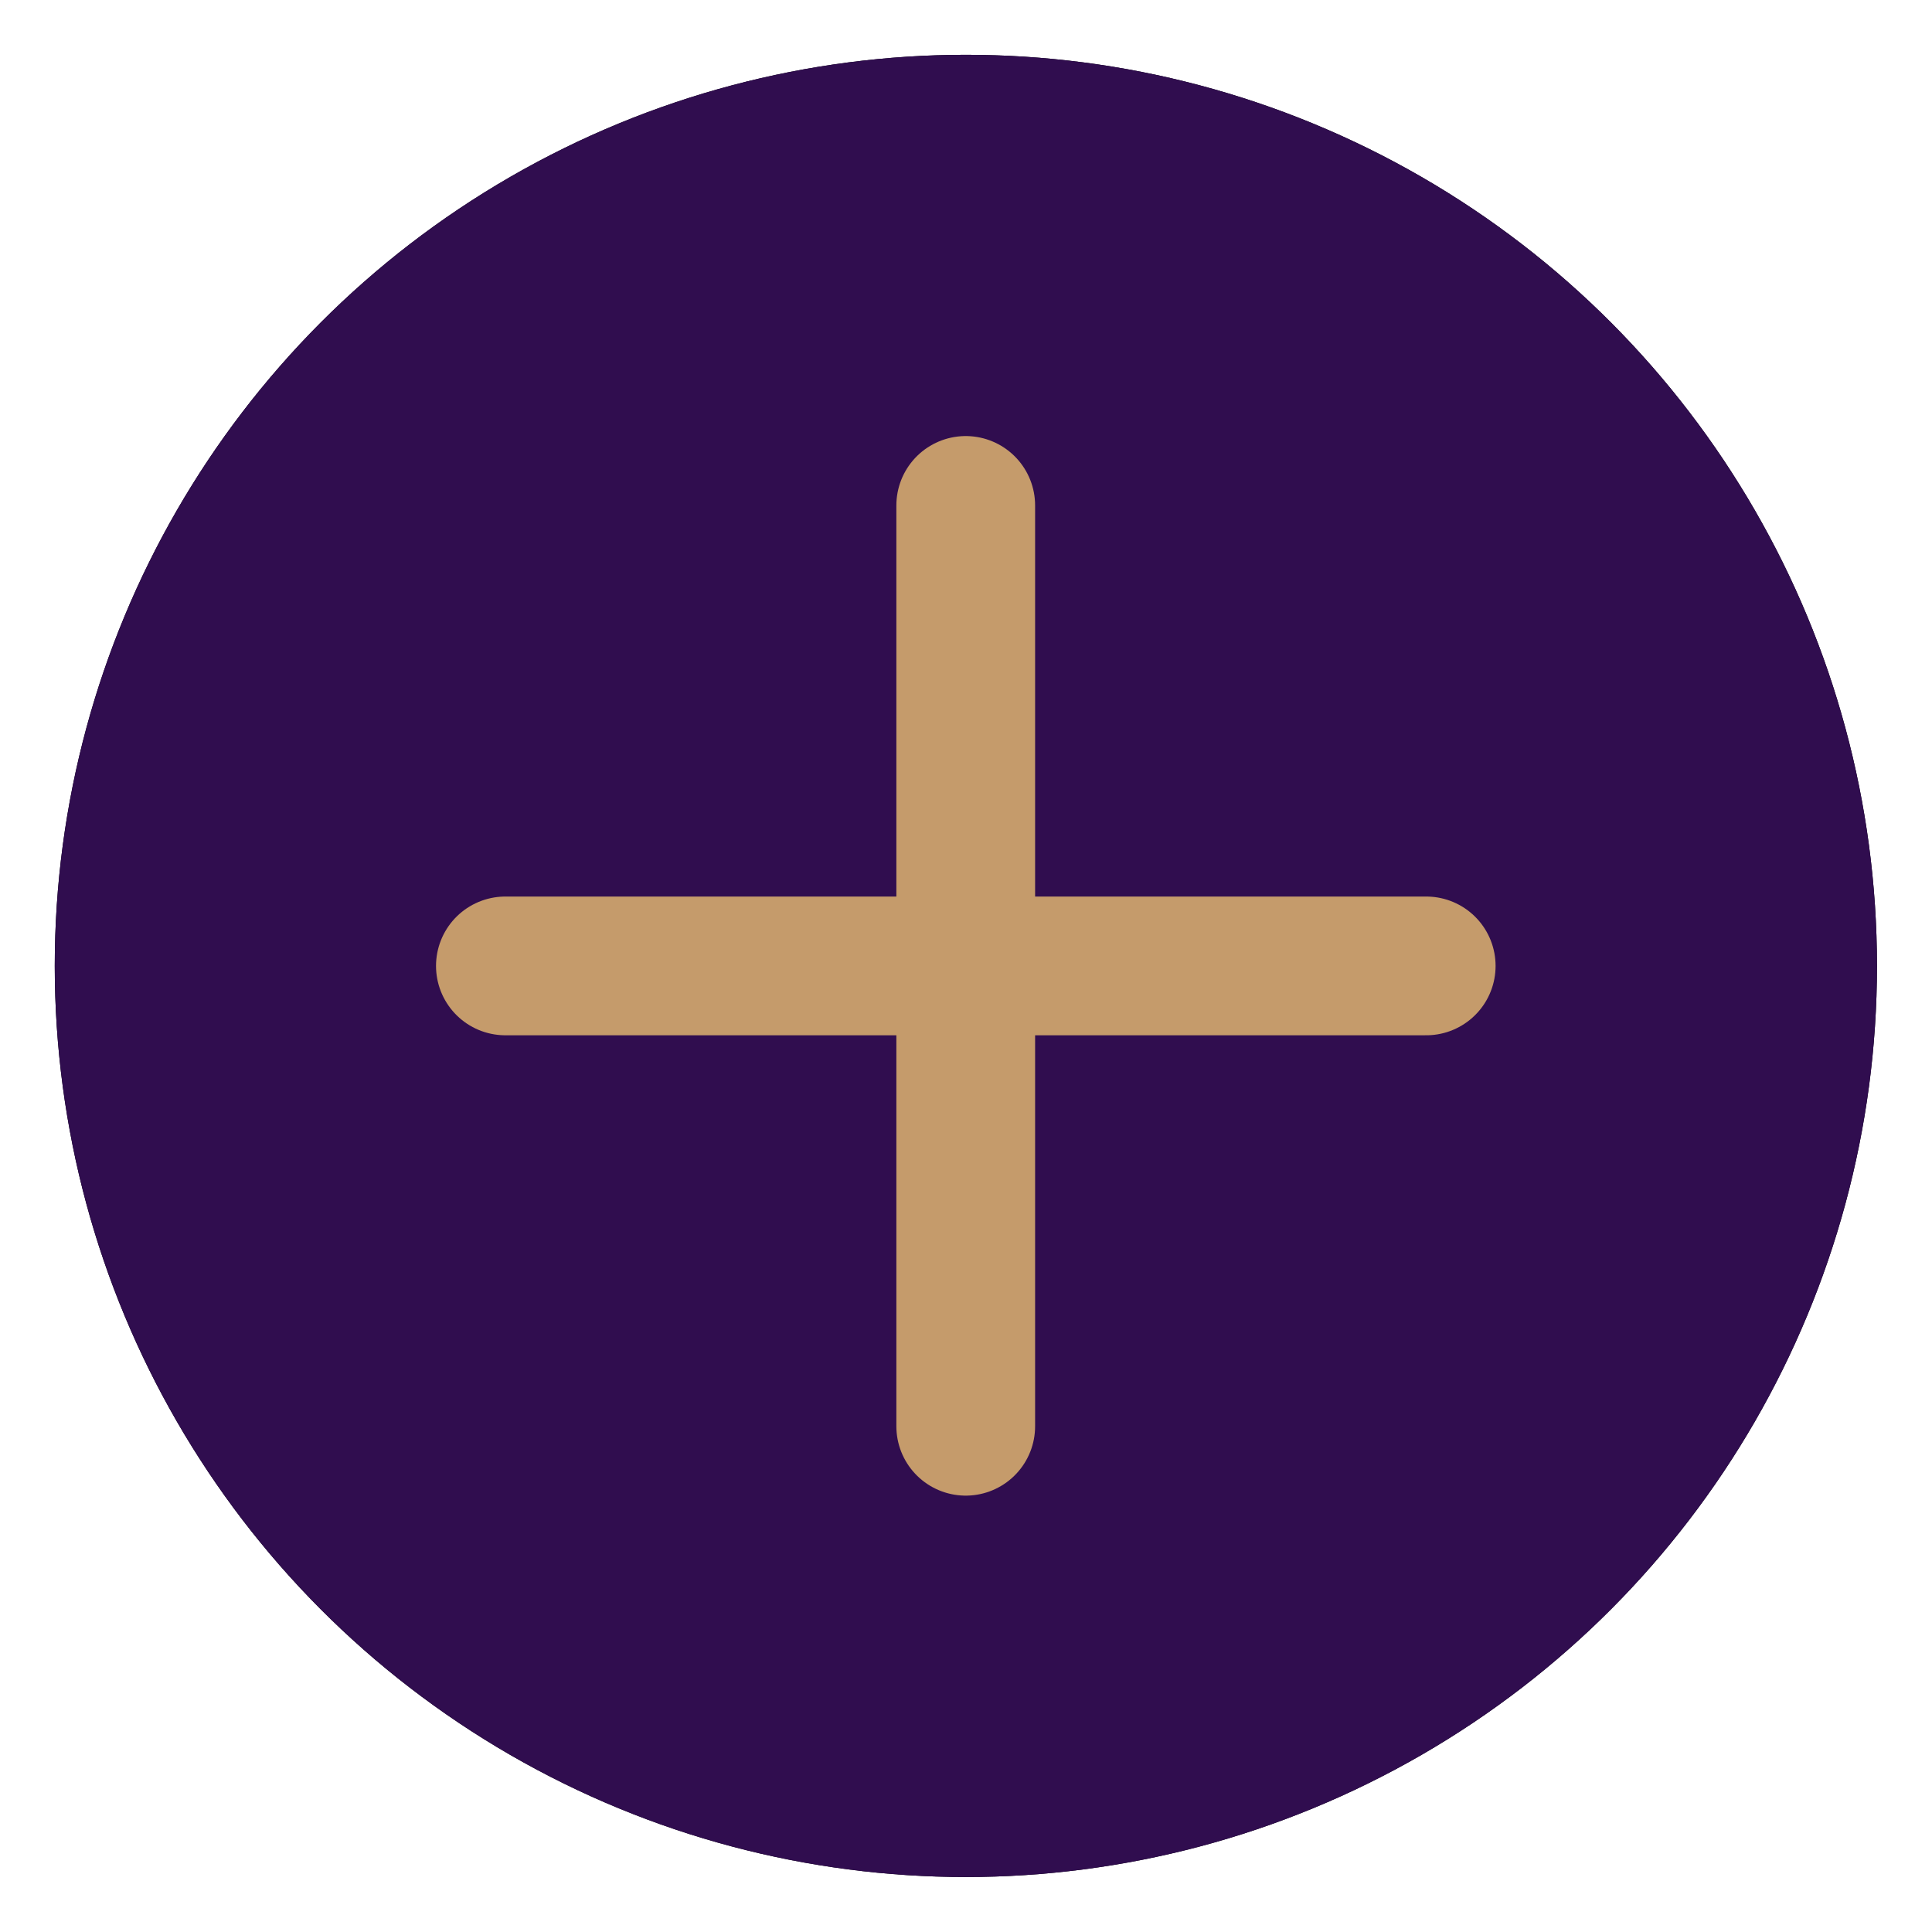<svg height='50' viewBox='0 0 13.229 13.229' width='50' xmlns='http://www.w3.org/2000/svg' xmlns:xlink='http://www.w3.org/1999/xlink'><filter id='a' color-interpolation-filters='sRGB' height='1.06' width='1.06' x='-.03' y='-.03'><feGaussianBlur stdDeviation='.164'/></filter><g transform='matrix(.95 0 0 .95 .374 .285)'><circle cx='6.568' cy='6.662' filter='url(#a)' r='6.567' stroke-width='.051'/><circle cx='6.568' cy='6.662' fill='#300d4f' r='6.567' stroke-width='.051'/><path d='m3.249 6.662h6.637m-3.319-3.319v6.637' fill='none' stroke='#c59b6b' stroke-linecap='round'/></g></svg>
